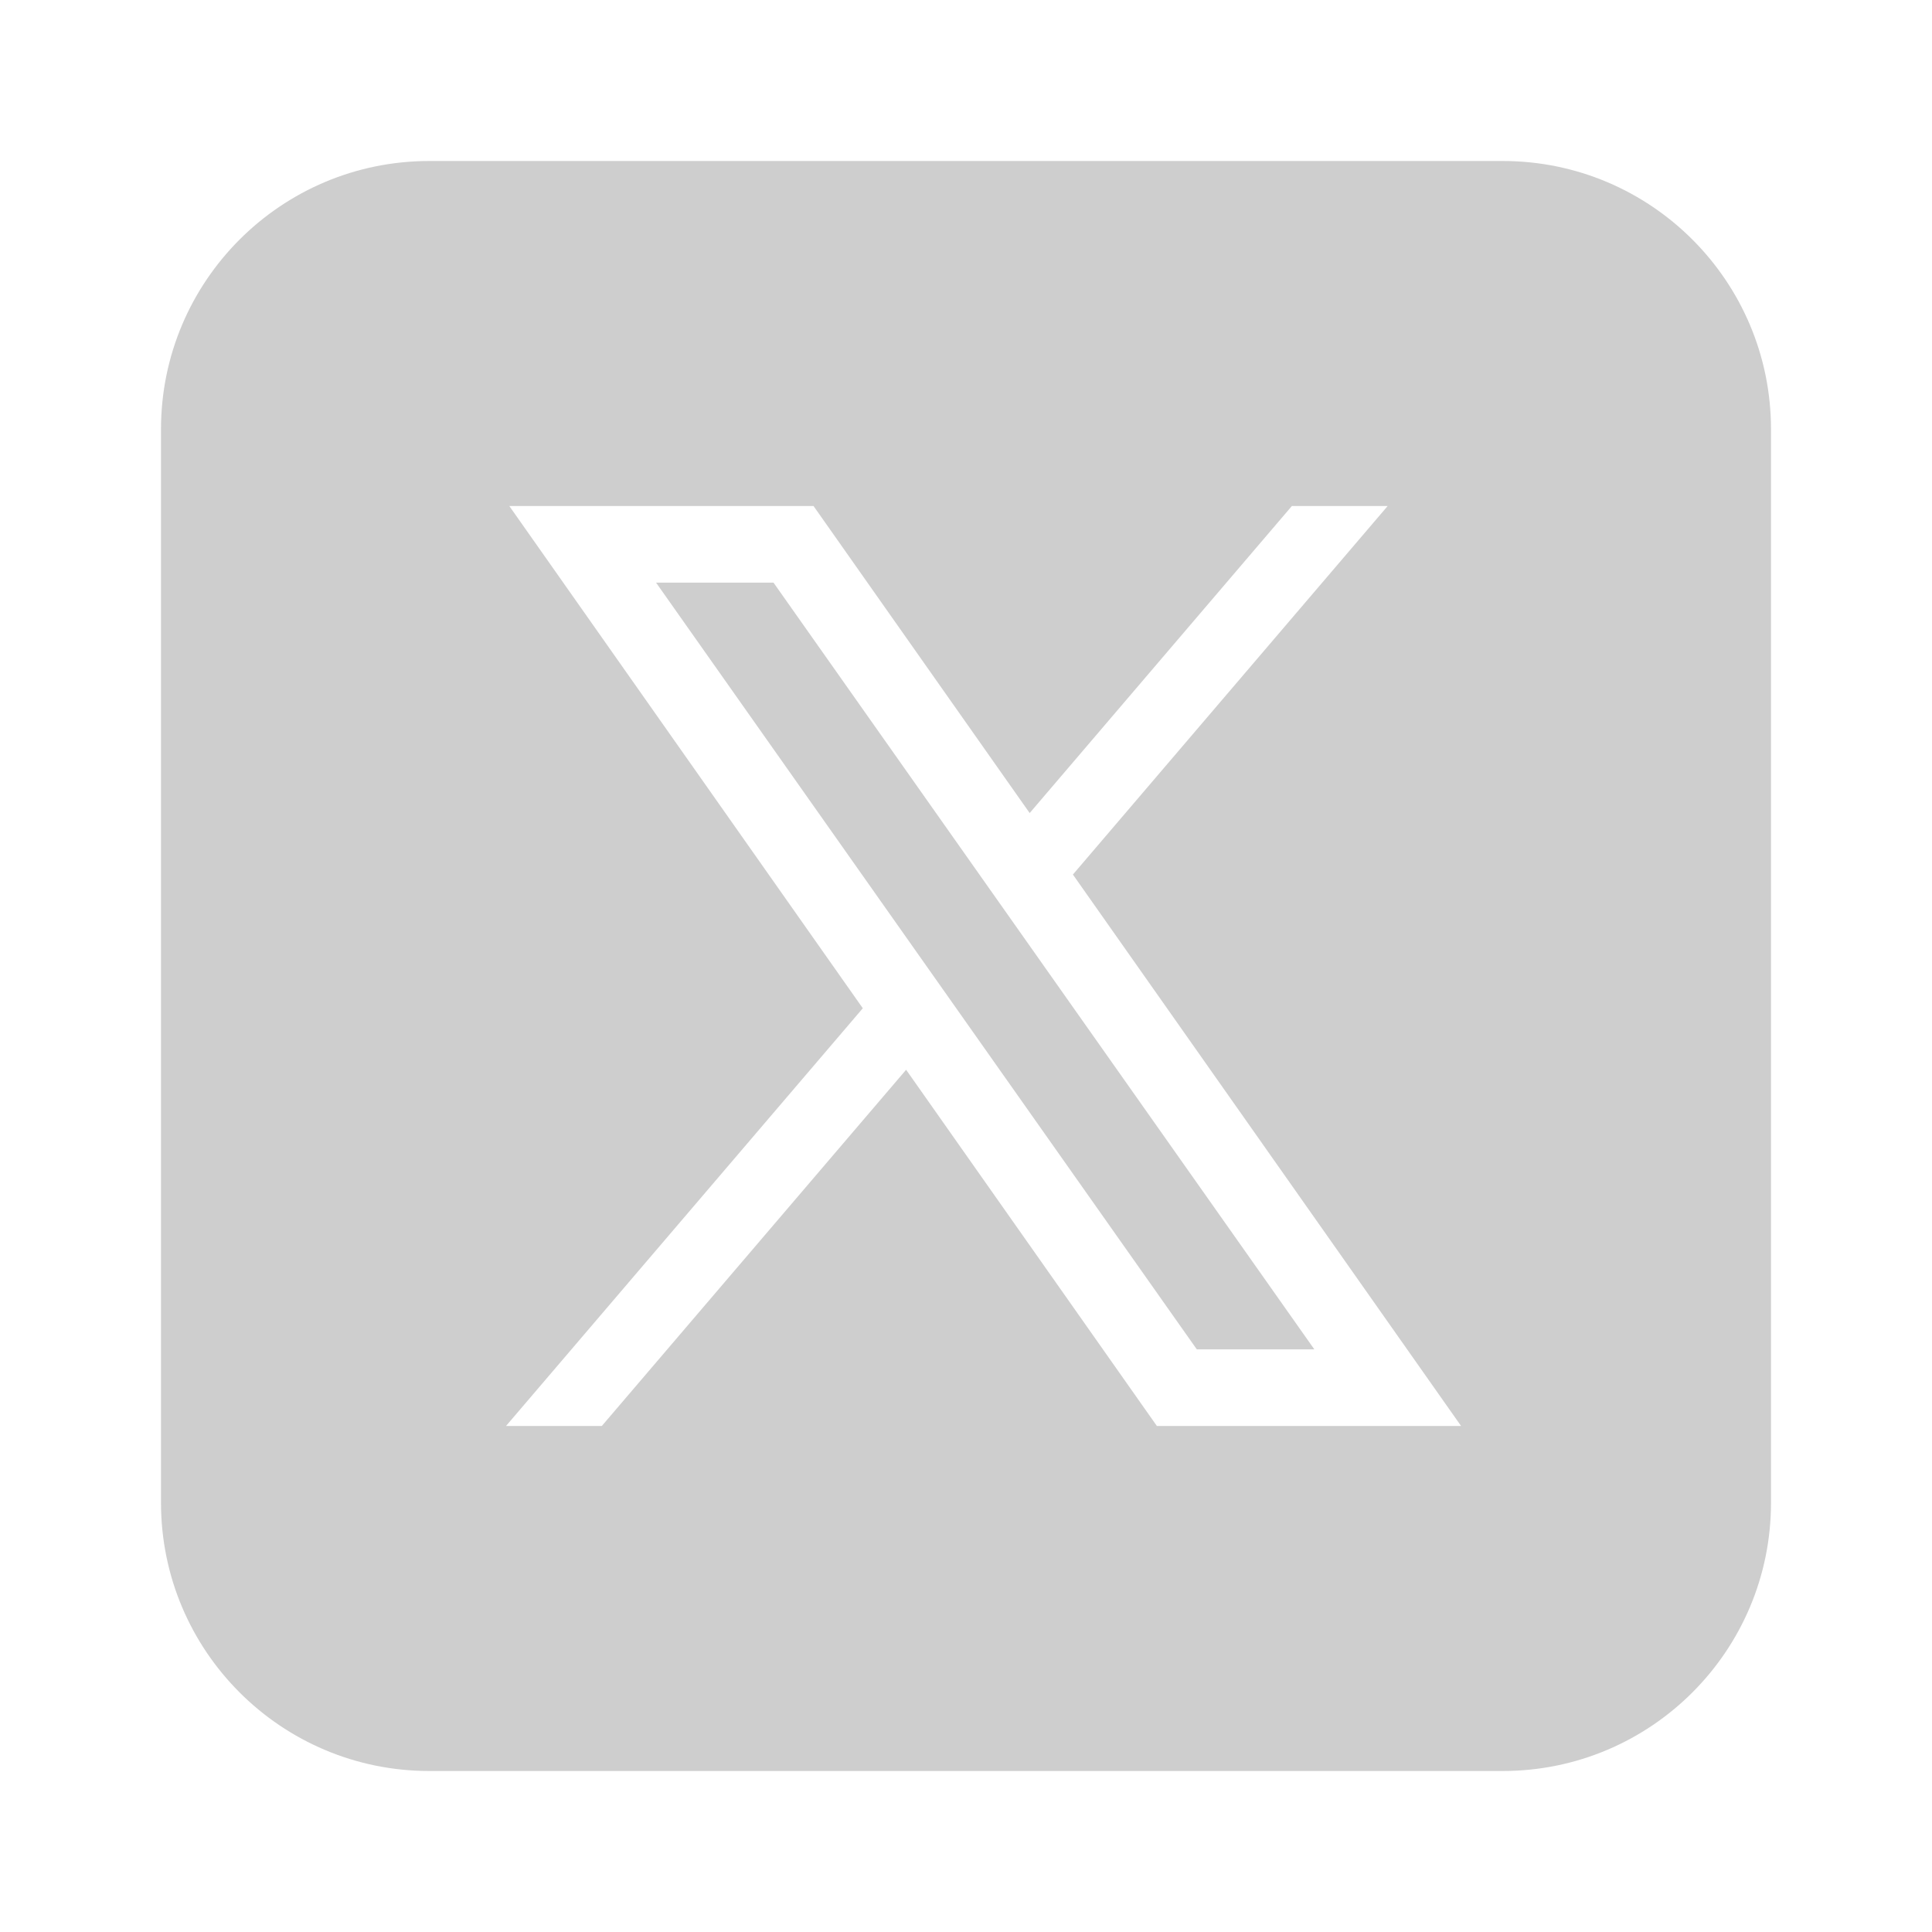 <svg width="24" height="24" viewBox="0 0 24 24" fill="none" xmlns="http://www.w3.org/2000/svg">
    <path d="M5.333 2C3.492 2 2 3.492 2 5.333V18.667C2 20.508 3.492 22 5.333 22H18.667C20.508 22 22 20.508 22 18.667V5.333C22 3.492 20.508 2 18.667 2H5.333ZM6.327 6.286H10.106L12.791 10.1L16.048 6.286H17.238L13.328 10.864L18.15 17.714H14.371L11.256 13.289L7.476 17.714H6.286L10.718 12.525L6.327 6.286ZM8.15 7.238L14.867 16.762H16.327L9.609 7.238H8.15Z" fill="#CECECE"/>
    </svg>
    